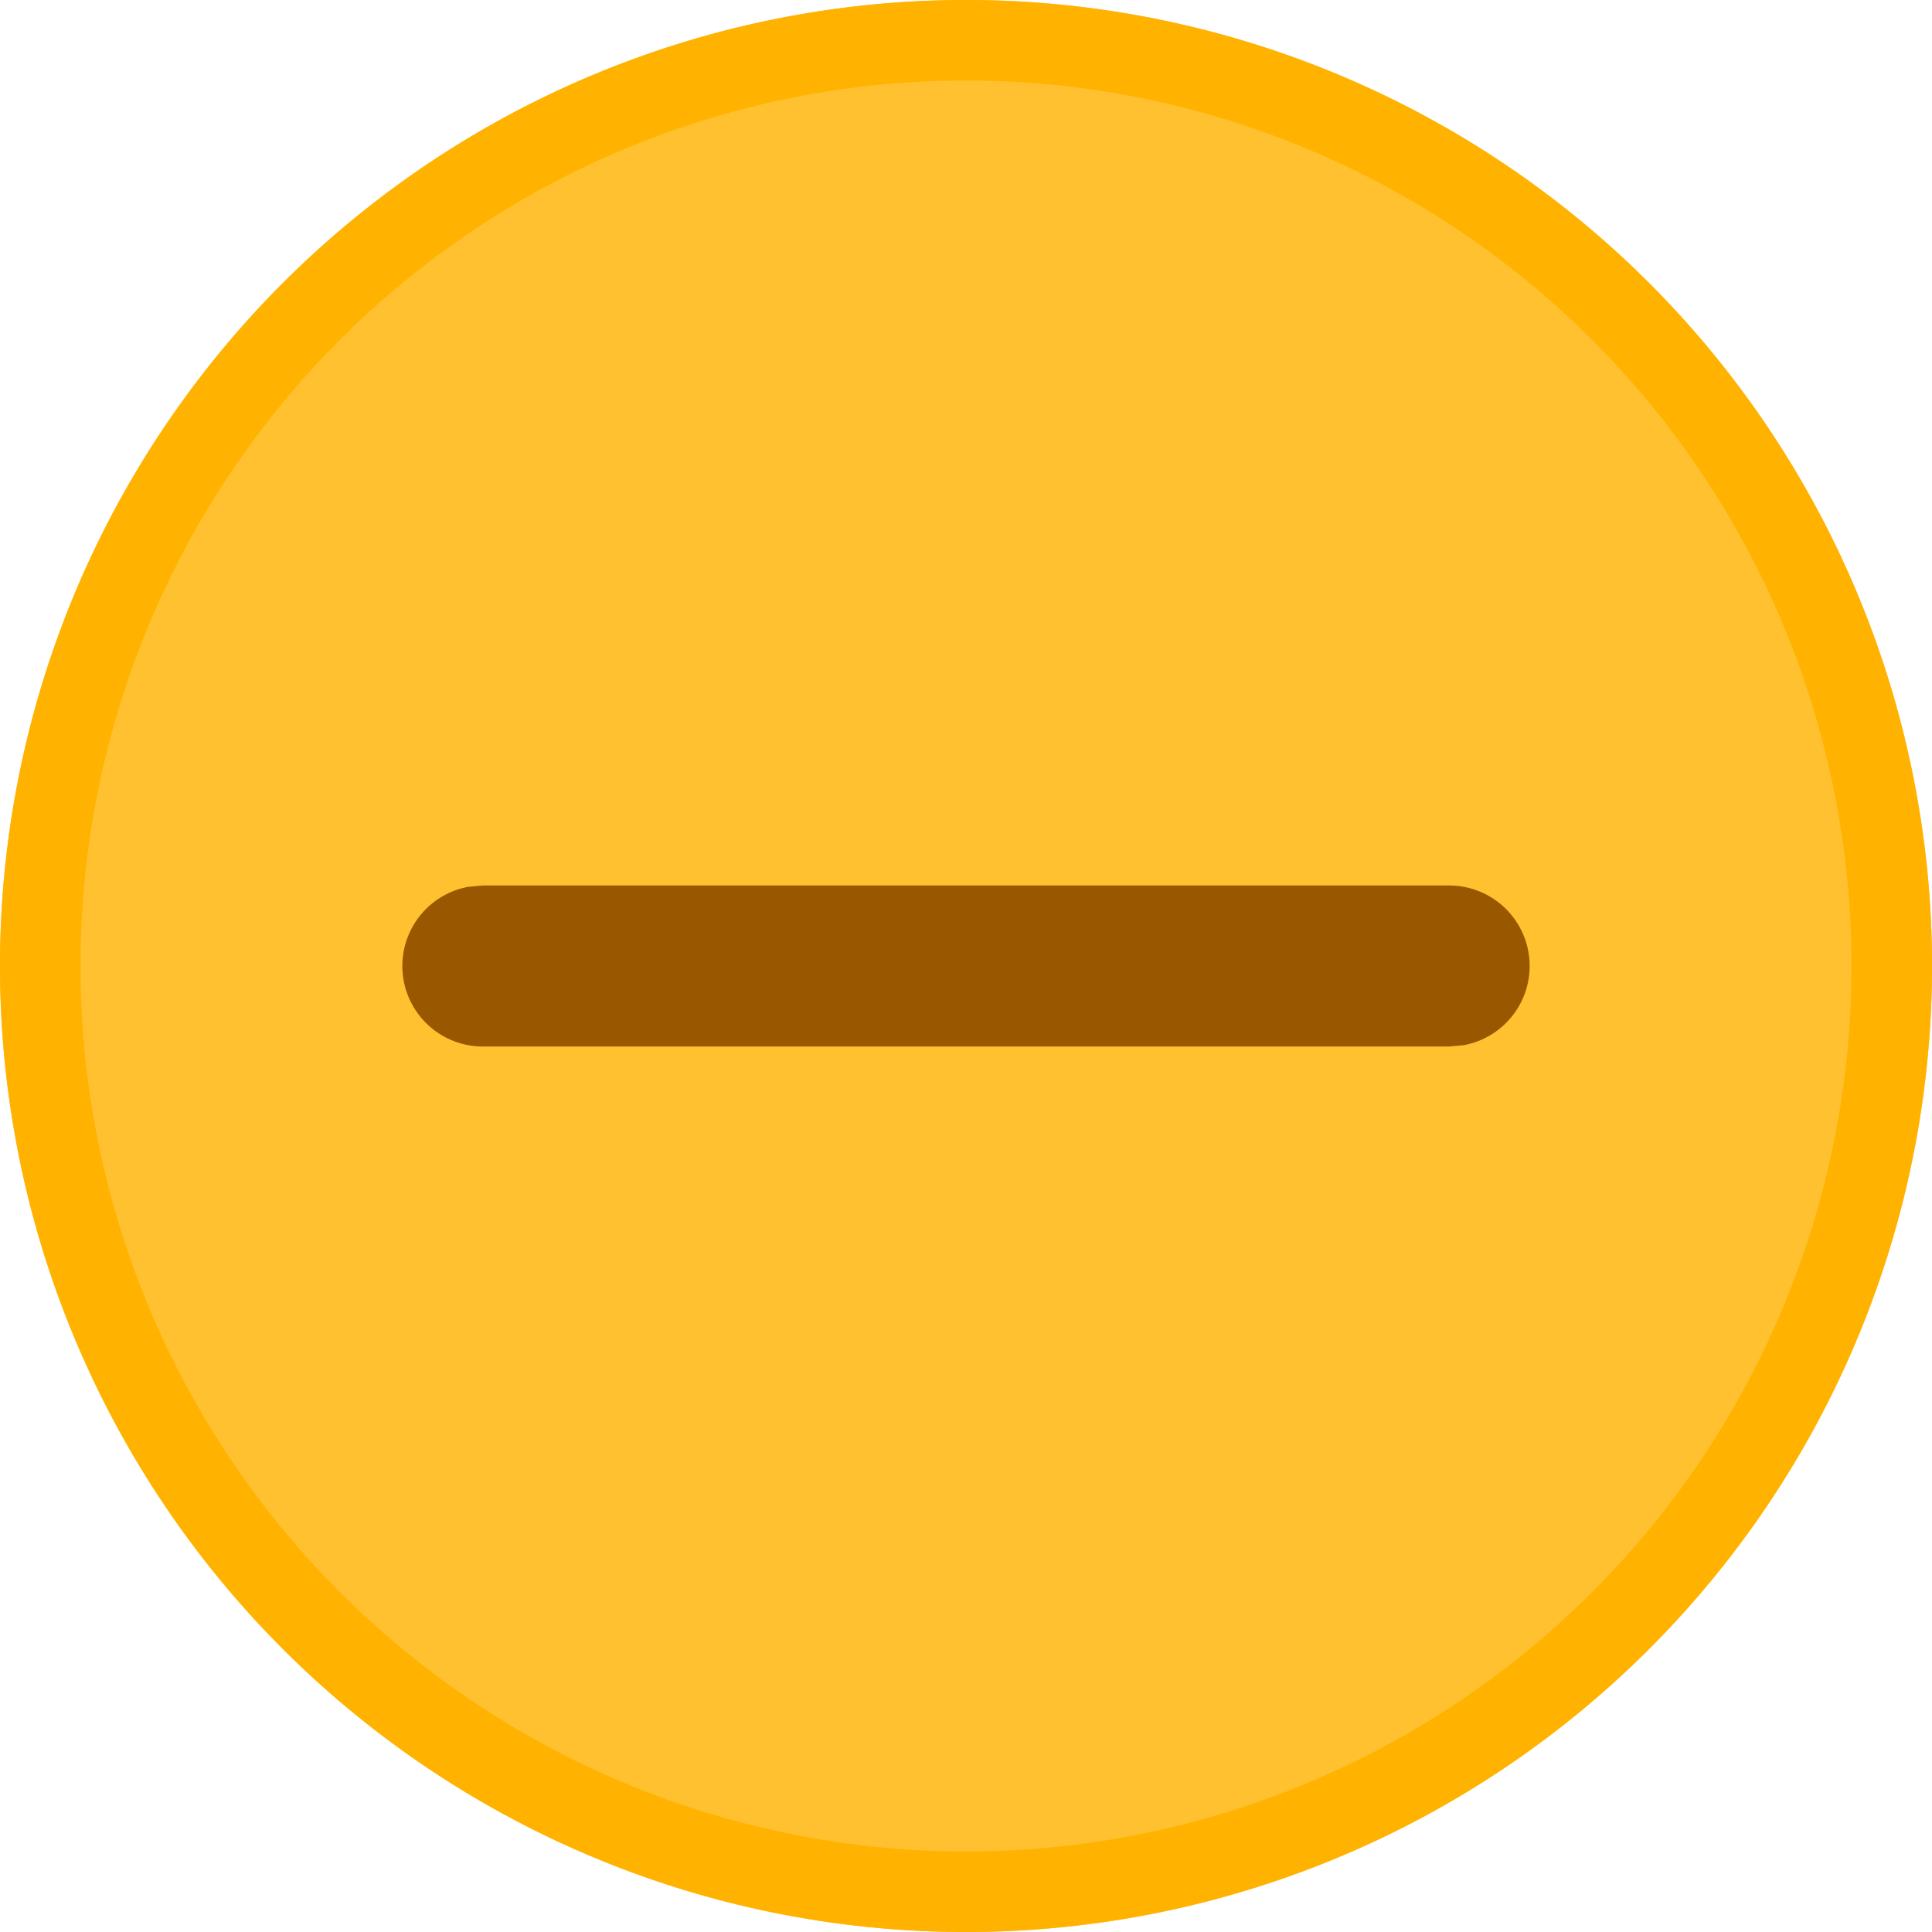 <?xml version="1.0" standalone="no"?><!DOCTYPE svg PUBLIC "-//W3C//DTD SVG 1.1//EN" "http://www.w3.org/Graphics/SVG/1.1/DTD/svg11.dtd"><svg t="1682055845754" class="icon" viewBox="0 0 1024 1024" version="1.1" xmlns="http://www.w3.org/2000/svg" p-id="24640" xmlns:xlink="http://www.w3.org/1999/xlink" width="200" height="200"><path d="M512 512m-512 0a512 512 0 1 0 1024 0 512 512 0 1 0-1024 0Z" fill="#FFC12F" p-id="24641"></path><path d="M512 0a512 512 0 1 1 0 1024A512 512 0 0 1 512 0z m0 42.667a469.333 469.333 0 1 0 0 938.667 469.333 469.333 0 0 0 0-938.667z" fill="#FFB300" p-id="24642"></path><path d="M768 469.333a42.667 42.667 0 0 1 7.68 84.651L768 554.667H256a42.667 42.667 0 0 1-7.68-84.651L256 469.333h512z" fill="#995700" p-id="24643"></path></svg>